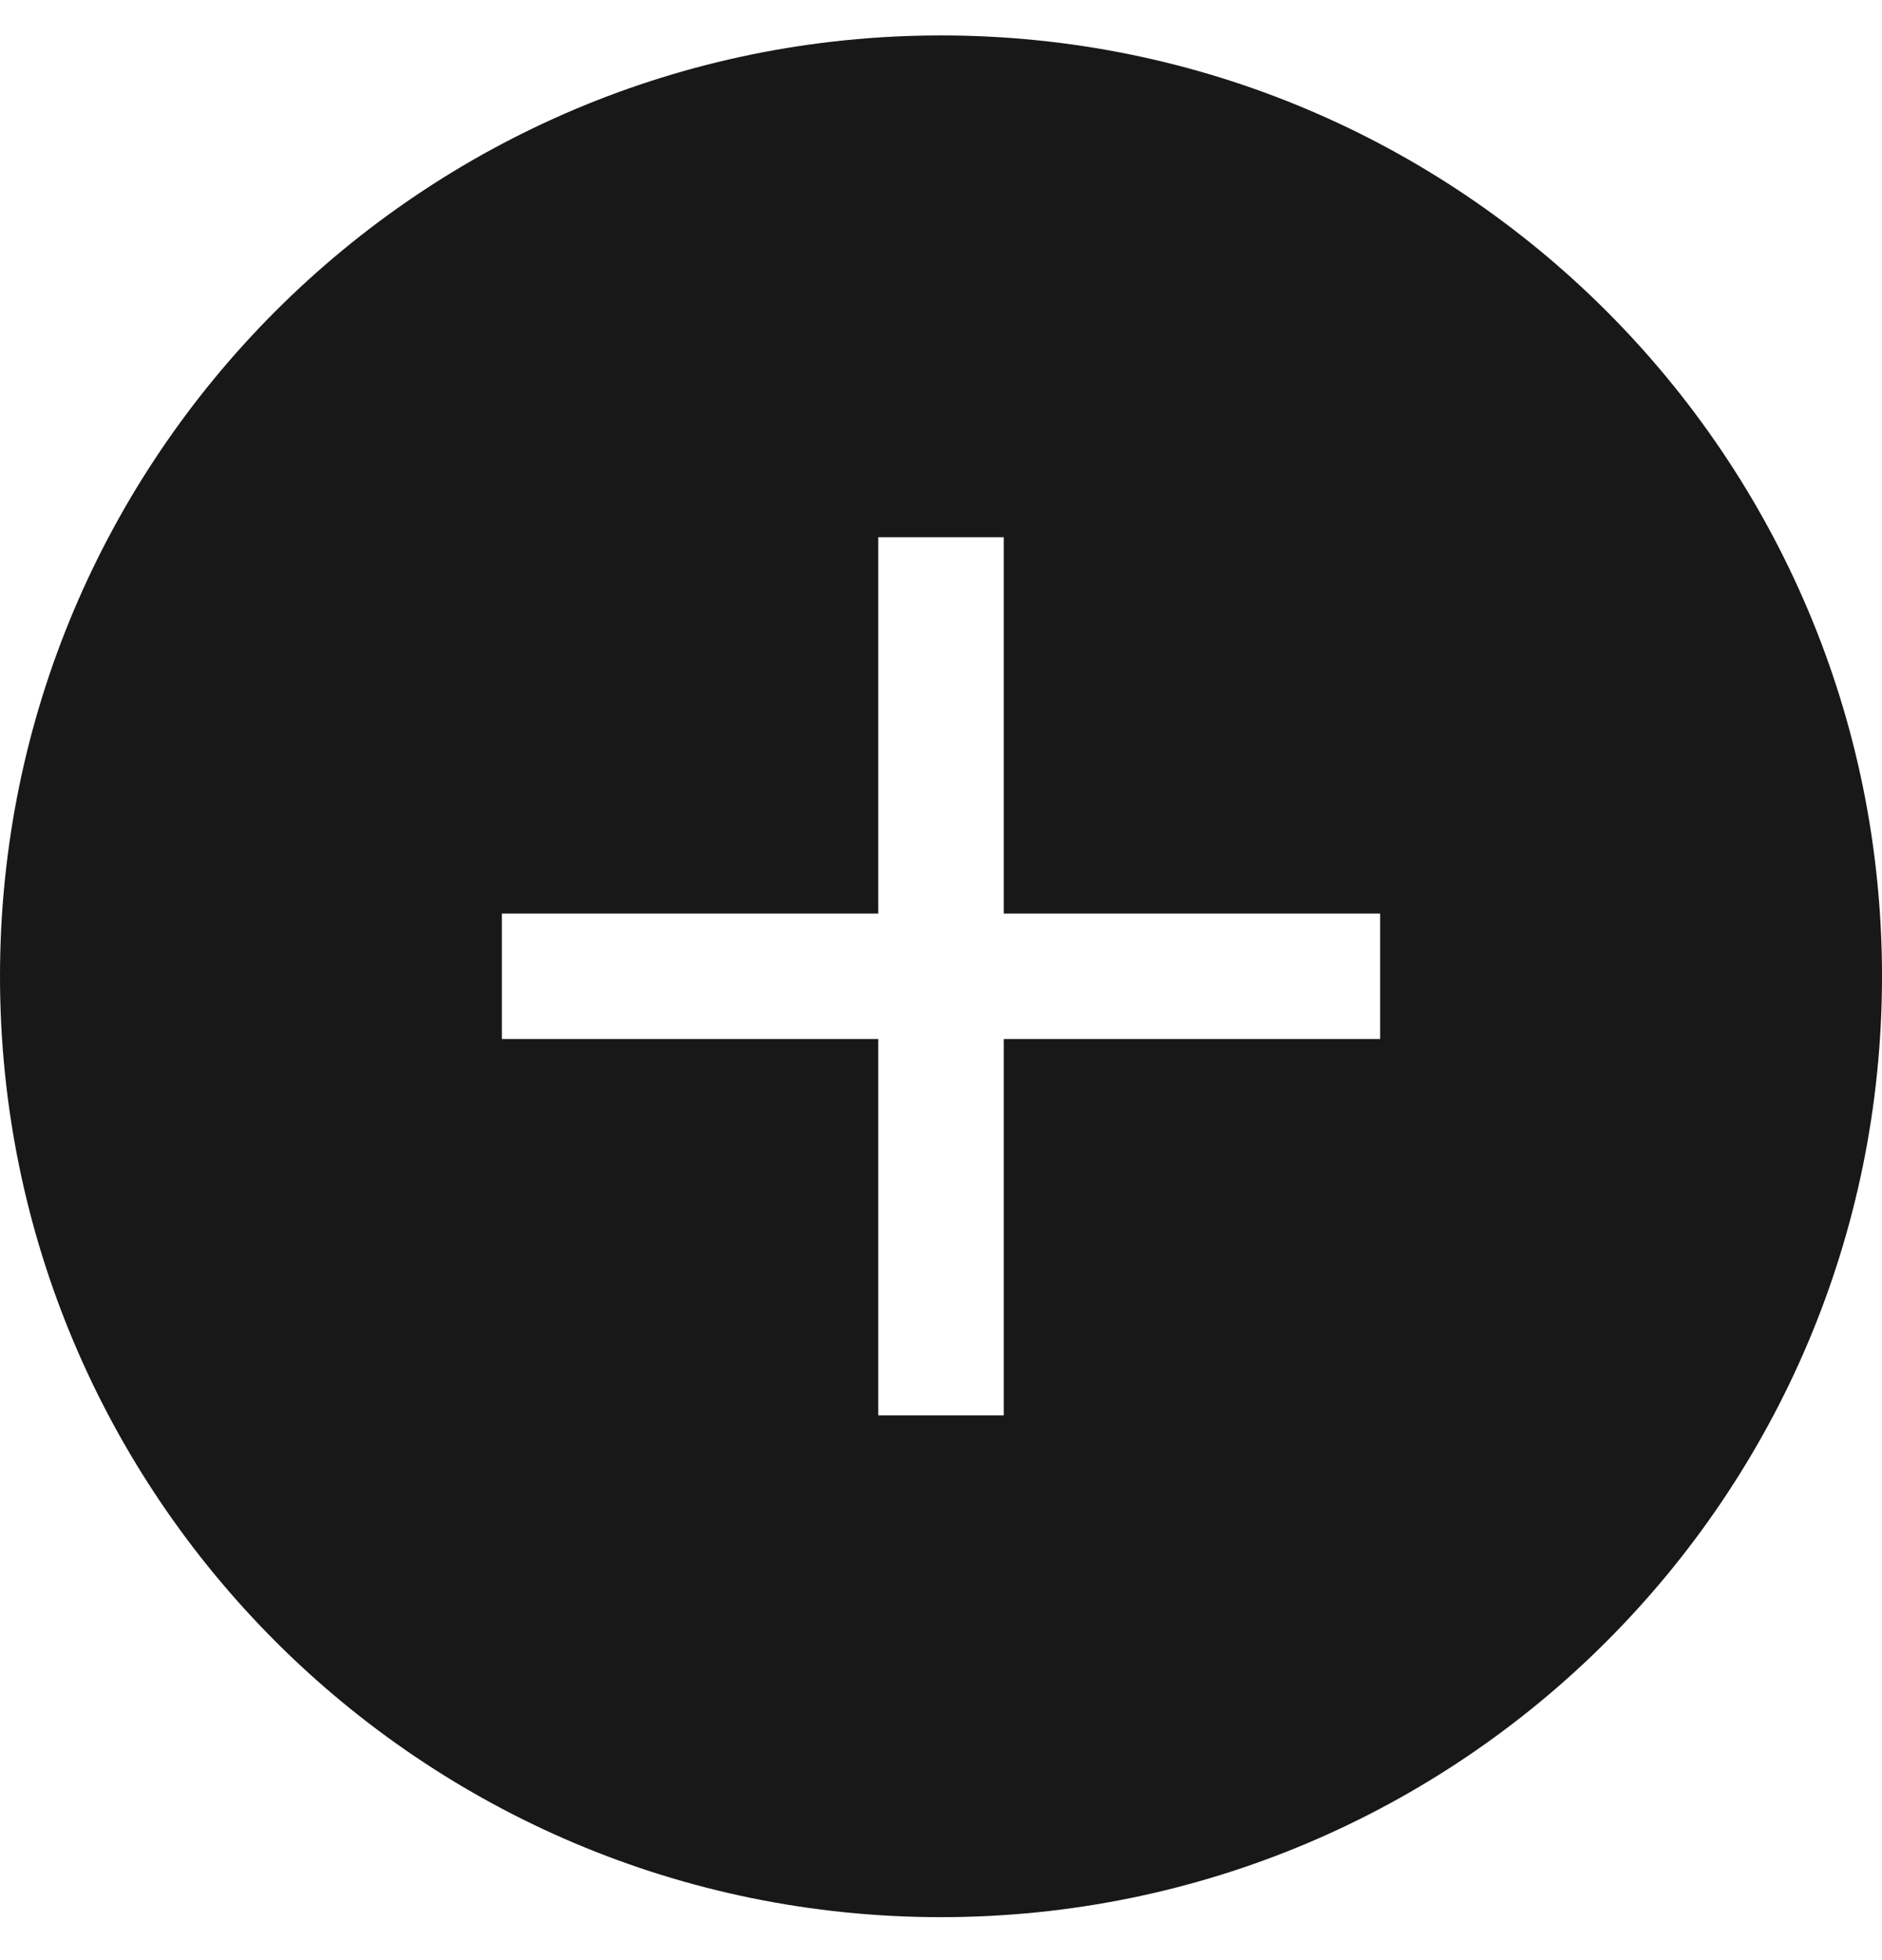 <svg width="24" height="25" viewBox="0 0 24 25" fill="none" xmlns="http://www.w3.org/2000/svg">
<path fill-rule="evenodd" clip-rule="evenodd" d="M0 12.452C0 5.825 5.373 0.452 12 0.452C18.627 0.452 24 5.825 24 12.452C24 19.08 18.627 24.452 12 24.452C5.373 24.452 0 19.08 0 12.452ZM11.2 18.052V13.252H6.4V11.652H11.2V6.852H12.8V11.652H17.6V13.252H12.8V18.052H11.2Z" fill="#181818"/>
</svg>
